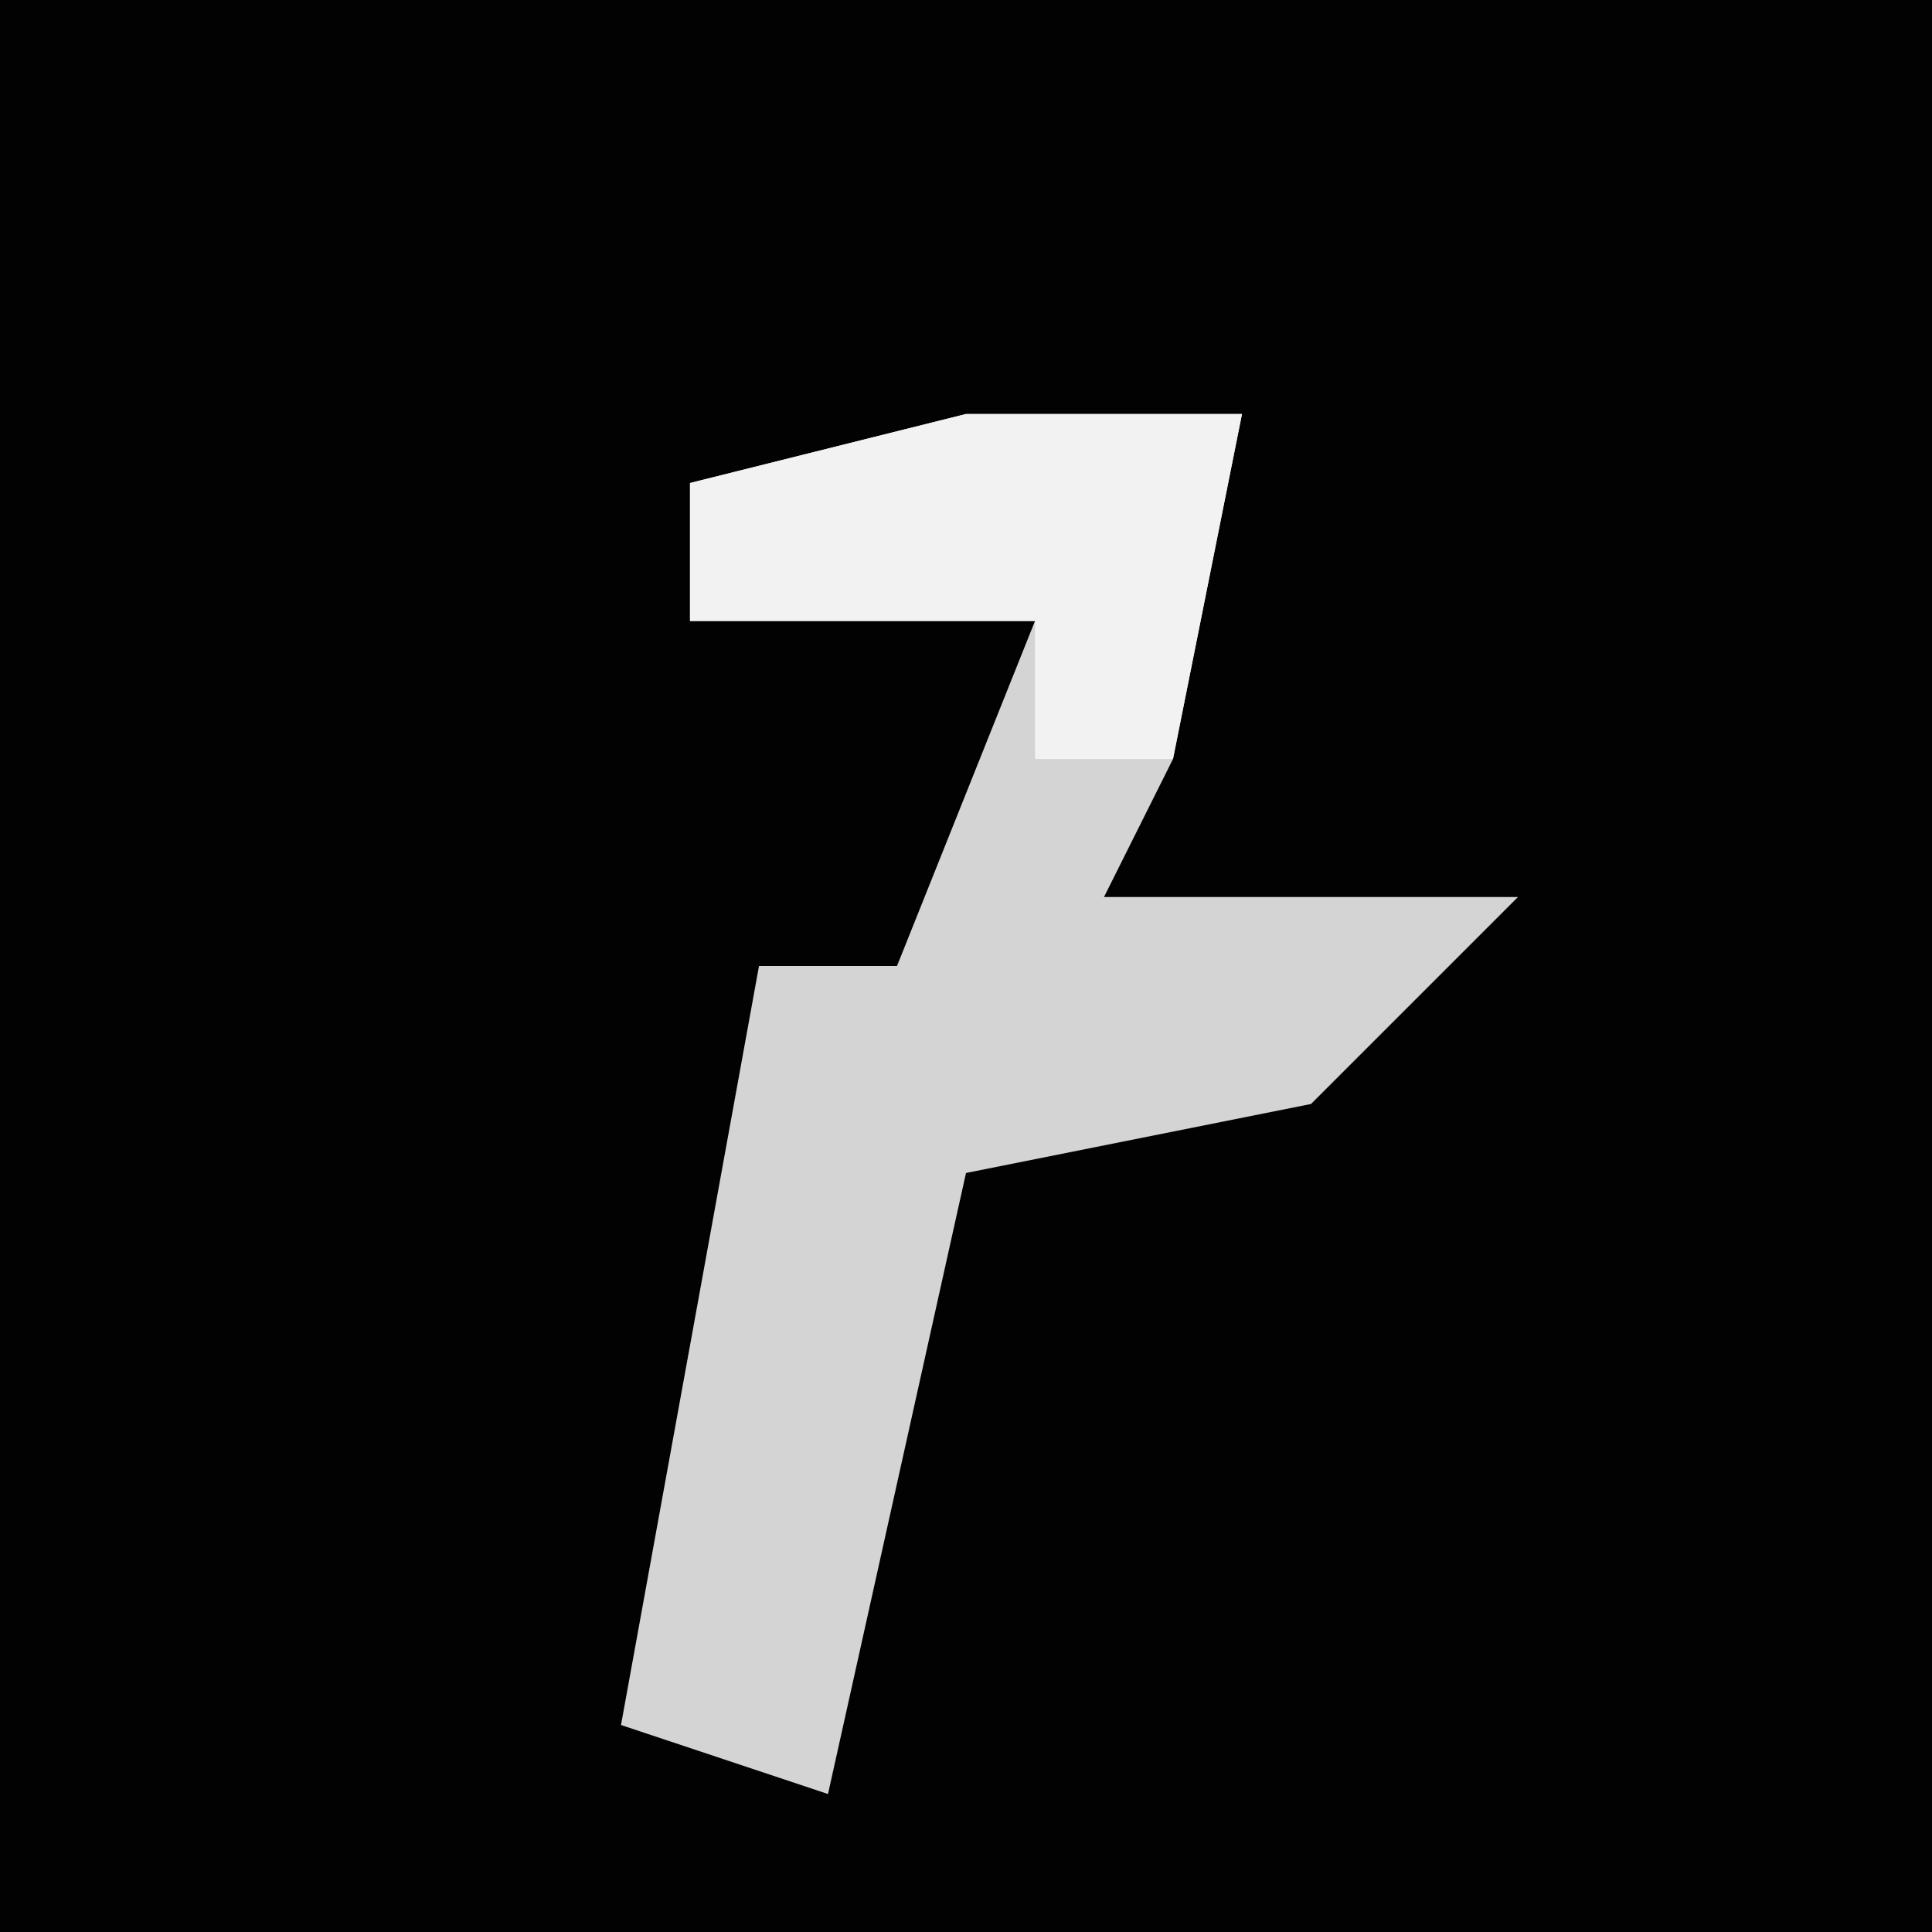 <?xml version="1.0" encoding="UTF-8"?>
<svg version="1.1" xmlns="http://www.w3.org/2000/svg" width="28" height="28">
<path d="M0,0 L28,0 L28,28 L0,28 Z " fill="#020202" transform="translate(0,0)"/>
<path d="M0,0 L4,0 L3,5 L2,7 L8,7 L5,10 L0,11 L-2,20 L-5,19 L-3,8 L-1,8 L1,3 L-4,3 L-4,1 Z " fill="#D4D4D4" transform="translate(14,6)"/>
<path d="M0,0 L4,0 L3,5 L1,5 L1,3 L-4,3 L-4,1 Z " fill="#F2F2F2" transform="translate(14,6)"/>
</svg>
